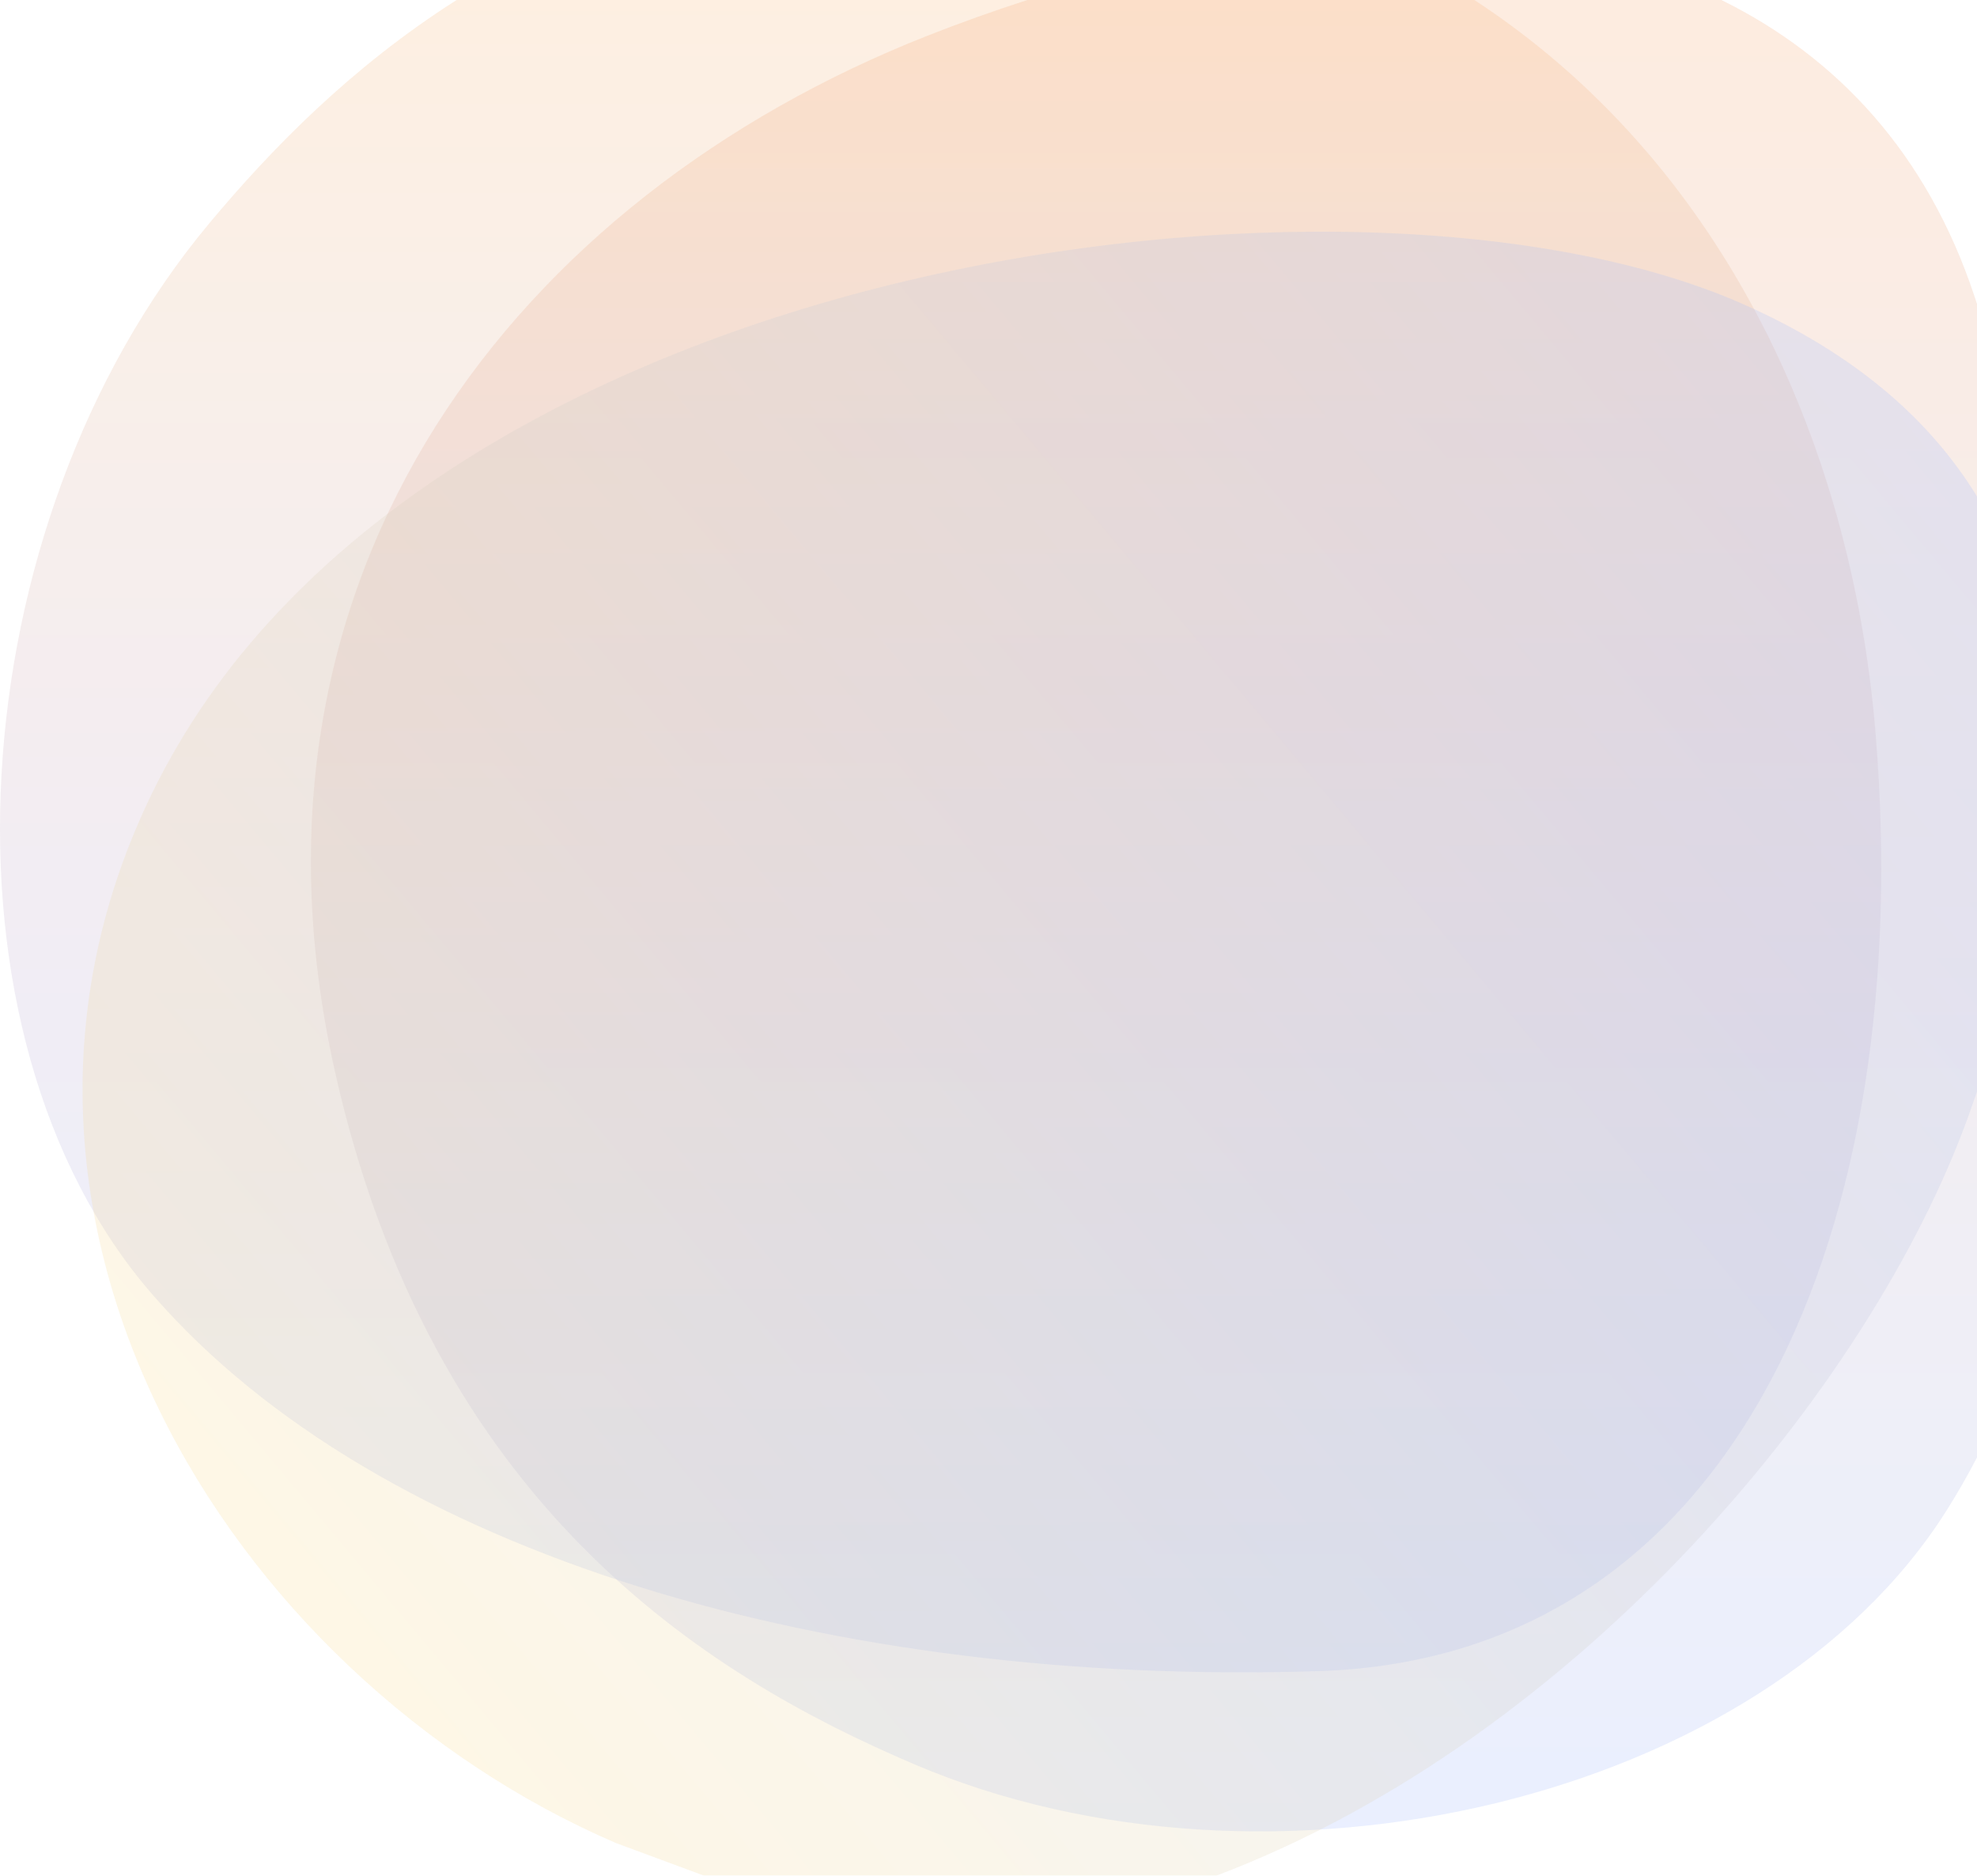 <svg width="759" height="720" viewBox="0 0 759 720" fill="none" xmlns="http://www.w3.org/2000/svg">
<g opacity="0.6" clip-path="url(#clip0)">
<path opacity="0.25" d="M506.236 641.497C668.138 636.35 735.652 469.82 720.065 281.462C710.585 166.908 659.32 60.938 566.007 0H175.303C134.817 25.756 104.145 57.185 80.166 85.942C-16.259 201.563 -28.474 396.991 58.669 497.097C145.813 597.203 319.654 647.427 506.236 641.497Z" fill="url(#paint0_linear)"/>
<path opacity="0.25" d="M351.018 677.244C487.986 735.638 676.919 691.229 747.323 579.819C751.467 573.261 755.353 566.461 759.003 559.449V116.7C758.664 115.664 758.33 114.624 757.985 113.59C739.859 59.075 705.5 21.992 660.855 0H394.455C381.618 4.127 368.744 8.721 355.885 13.792C199.149 75.612 85.953 218.684 128.311 410.121C165.336 577.472 270.542 642.934 351.018 677.244Z" fill="url(#paint1_linear)"/>
<path opacity="0.25" d="M755.736 428.268C756.84 425.192 757.927 422.087 759 418.962V190.573C741.015 161.248 712.204 135.654 668.624 116.487C520.864 51.495 164.154 97.174 60.694 299.877C-23.156 464.164 86.923 643.014 236.5 707.5L304 732.5L382.5 743.5L466.99 720C606.337 667.19 718.497 532.034 755.736 428.268Z" fill="url(#paint2_linear)"/>
</g>
<defs>
<linearGradient id="paint0_linear" x1="361.125" y1="641.968" x2="361.125" y2="0" gradientUnits="userSpaceOnUse">
<stop stop-color="#7094FB"/>
<stop offset="0.494" stop-color="#A886AA"/>
<stop offset="1" stop-color="#F39638"/>
</linearGradient>
<linearGradient id="paint1_linear" x1="439.177" y1="703.008" x2="439.177" y2="0" gradientUnits="userSpaceOnUse">
<stop stop-color="#7094FB"/>
<stop offset="1" stop-color="#F27C2B"/>
</linearGradient>
<linearGradient id="paint2_linear" x1="123.311" y1="629.437" x2="714.13" y2="134.334" gradientUnits="userSpaceOnUse">
<stop stop-color="#F5C856"/>
<stop offset="1" stop-color="#7094FB"/>
</linearGradient>
<clipPath id="clip0">
<rect width="759" height="720" fill="white"/>
</clipPath>
</defs>
</svg>
